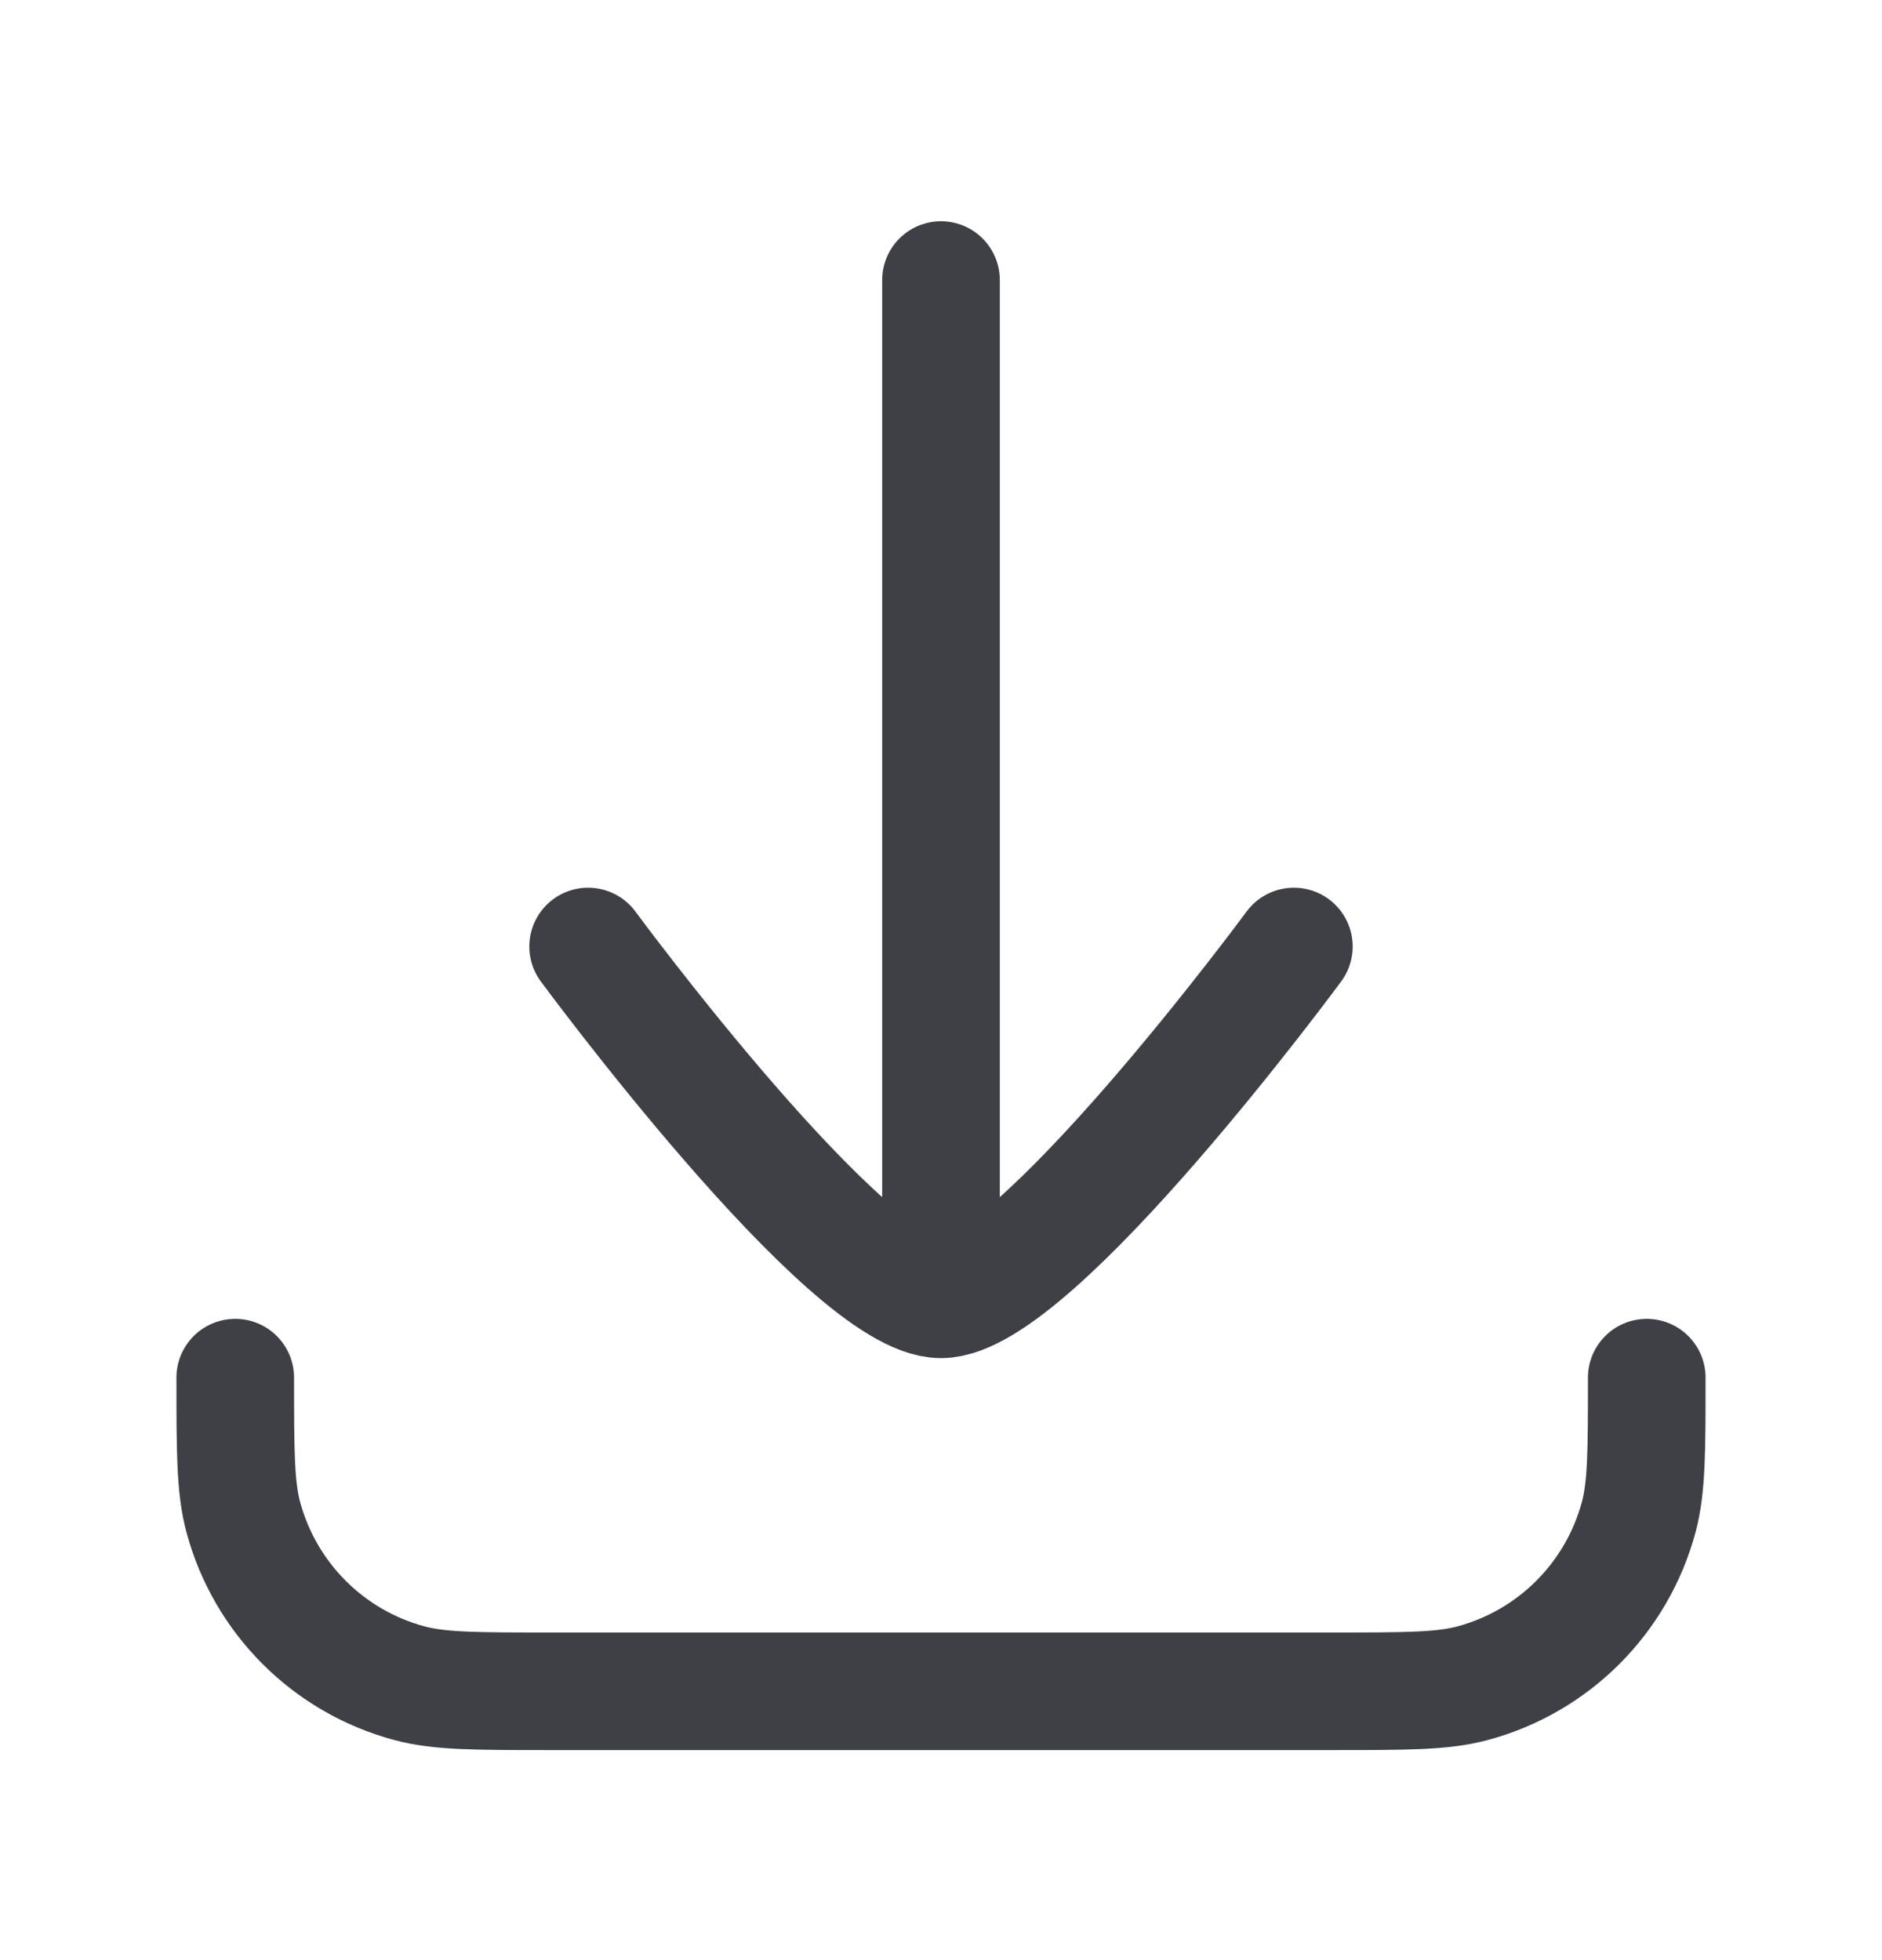 <svg width="24" height="25" viewBox="0 0 24 25" fill="none" xmlns="http://www.w3.org/2000/svg">
<path d="M3 17.571C3 18.501 3 18.966 3.102 19.348C3.38 20.383 4.188 21.192 5.224 21.469C5.605 21.571 6.07 21.571 7 21.571H17C17.93 21.571 18.395 21.571 18.776 21.469C19.812 21.192 20.62 20.383 20.898 19.348C21 18.966 21 18.501 21 17.571" stroke="#3F3F46" stroke-width="1.5" stroke-linecap="round" stroke-linejoin="round"/>
<path d="M16.5 12.072C16.5 12.072 13.186 16.572 12 16.572C10.814 16.572 7.5 12.072 7.5 12.072M12 15.572V3.572" stroke="#3F3F46" stroke-width="1.5" stroke-linecap="round" stroke-linejoin="round"/>
</svg>

